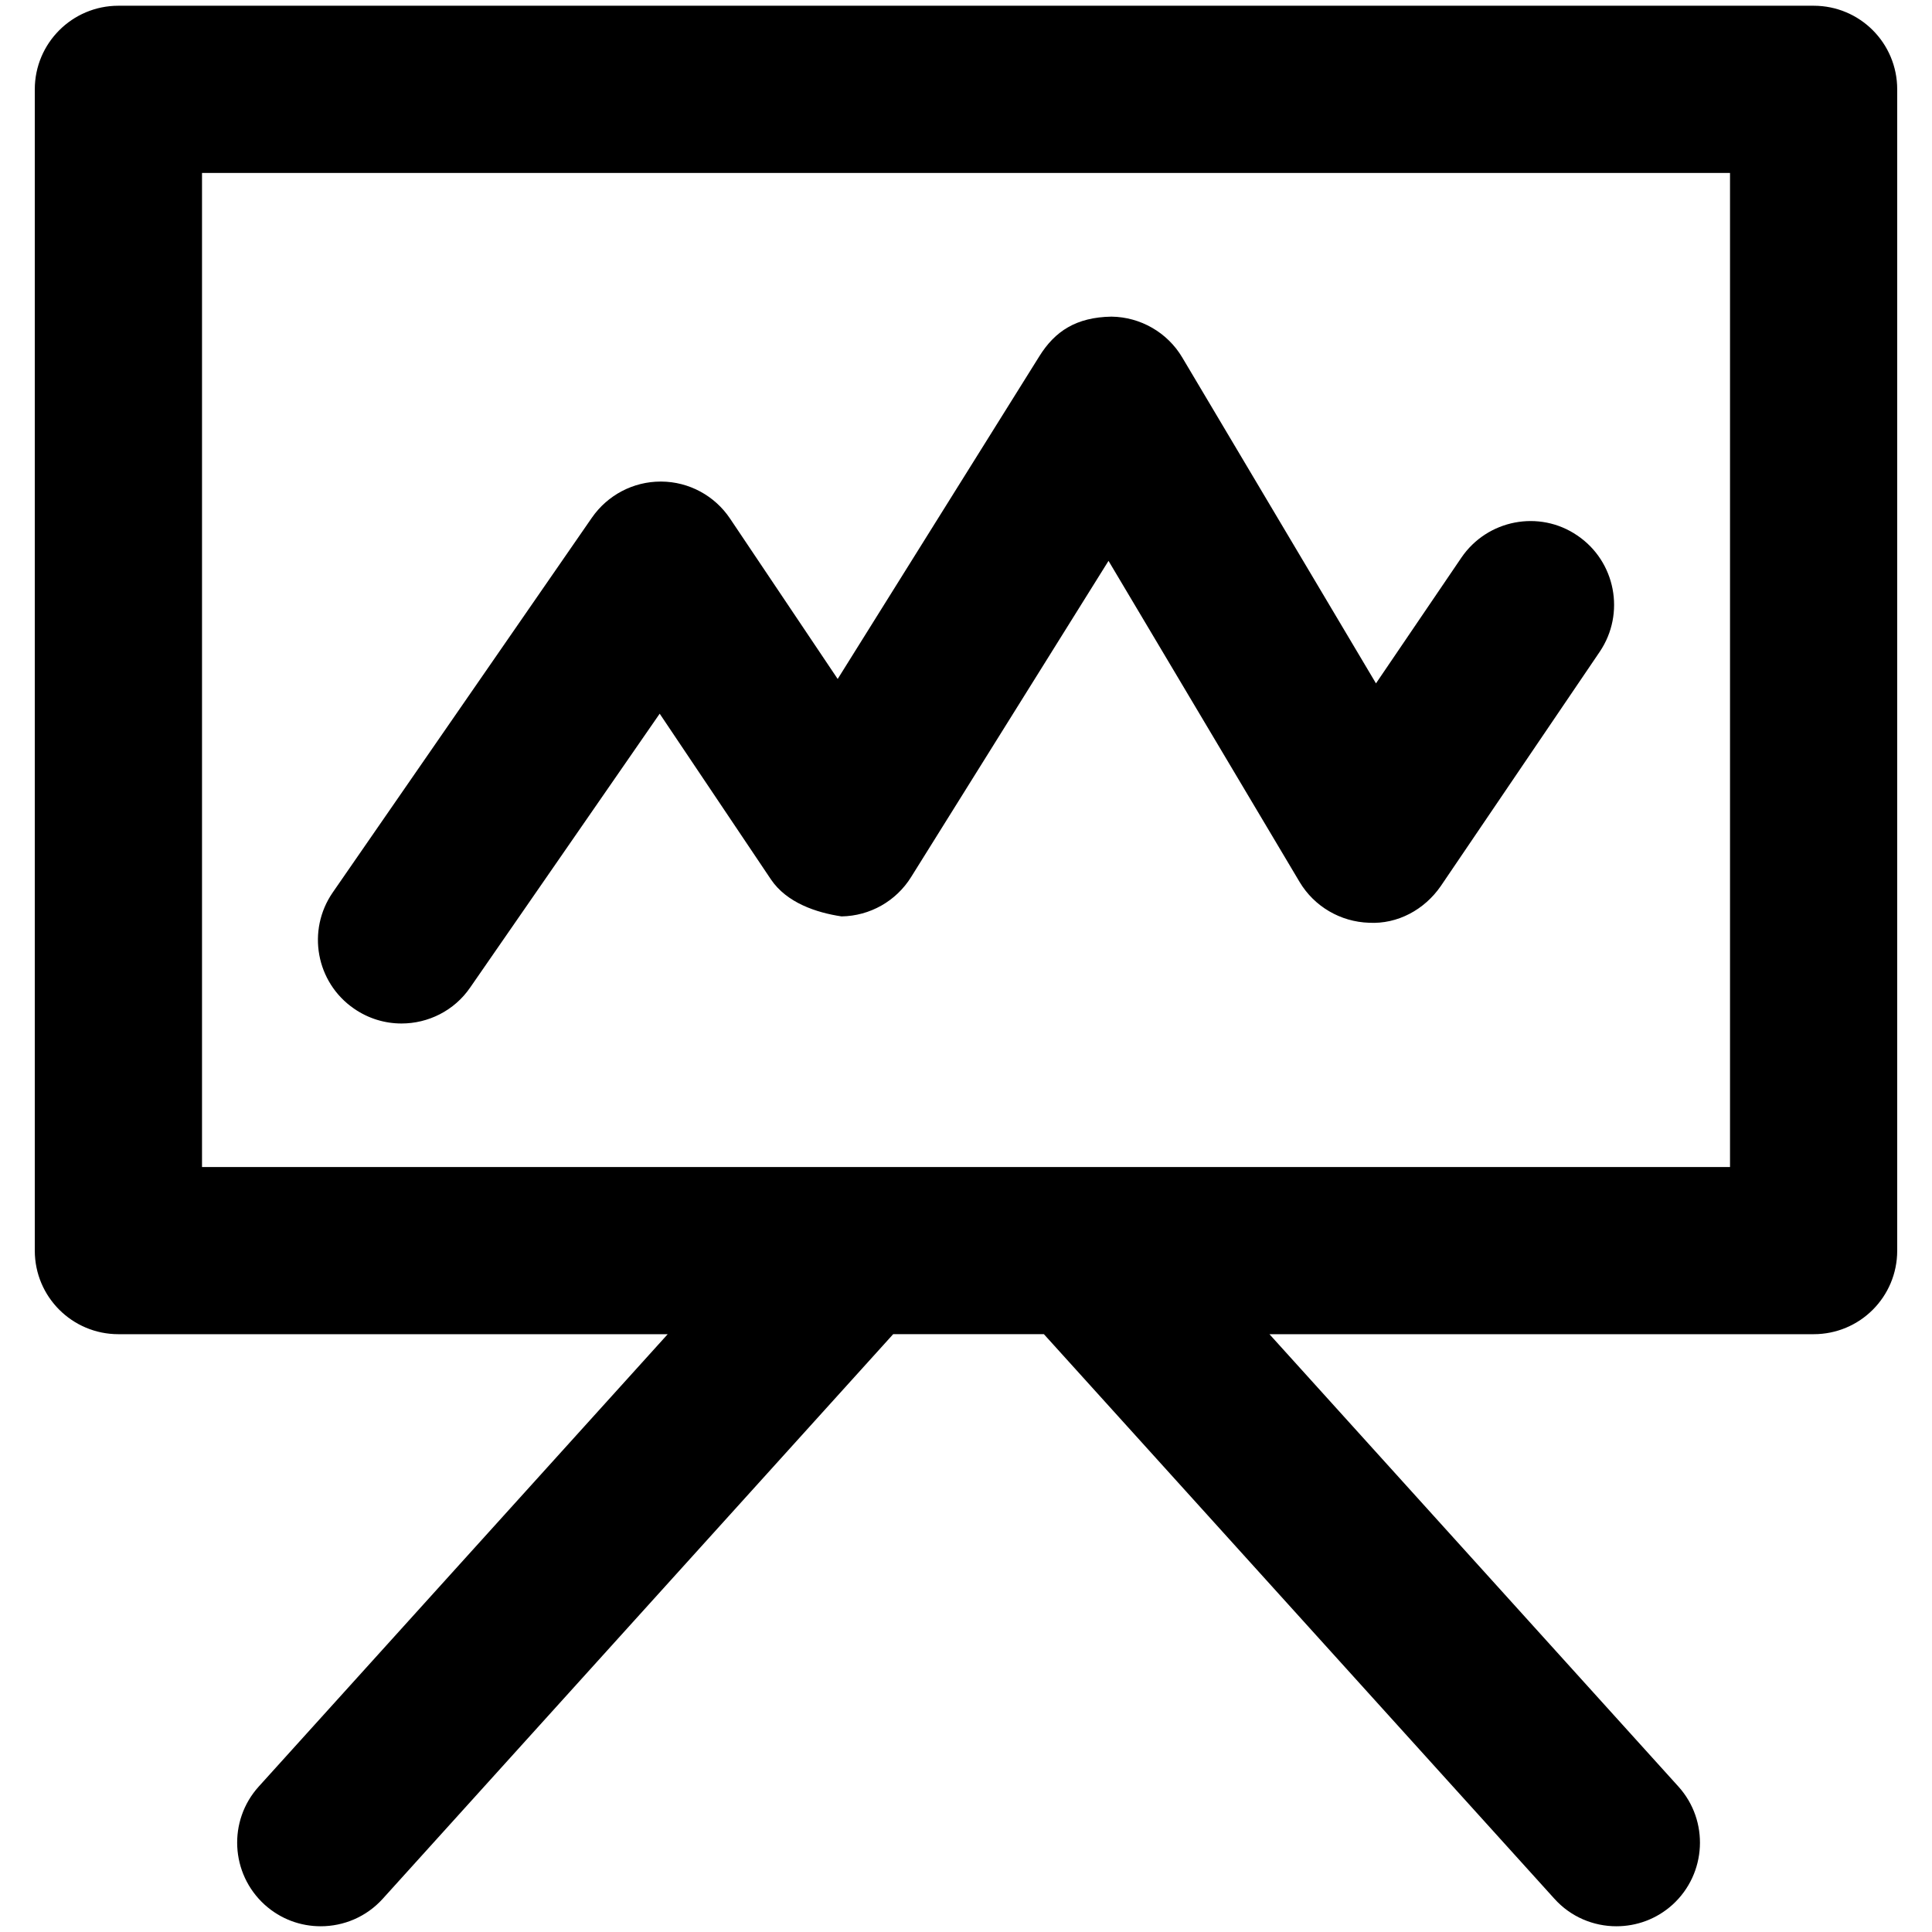 <?xml version="1.0" encoding="utf-8"?>
<svg xmlns="http://www.w3.org/2000/svg" x="0px" y="0px" xmlns:xlink="http://www.w3.org/1999/xlink" viewBox="0 0 128 128" enable-background="new 0 0 128 128">
    <g class="present-screen">
        <path d="M120.156,0.38H7.846c-3.061,0-5.541,2.48-5.541,5.541v76.937c0,3.061,2.48,5.536,5.541,5.536h36.391l-27.099,29.974
		c-2.046,2.269-1.869,5.77,0.4,7.827c1.06,0.956,2.38,1.425,3.709,1.425c1.515,0,3.019-0.613,4.112-1.823l33.816-37.404h9.986
		l33.823,37.404c1.088,1.21,2.592,1.823,4.105,1.823c1.336,0,2.654-0.469,3.716-1.425c2.265-2.057,2.442-5.558,0.398-7.827
		L84.104,88.394h36.052c3.07,0,5.539-2.475,5.539-5.536V5.92C125.695,2.859,123.227,0.38,120.156,0.38z M114.618,77.32H13.384
		V11.459h101.234V77.32z"/>
    </g>
    <g class="present-graphline">
        <path d="M26.602,67.809c1.752,0,3.488-0.832,4.554-2.391l12.55-18.134l7.369,10.977c1.049,1.559,3.026,2.207,4.68,2.453
		c1.885-0.031,3.614-1.011,4.609-2.608l13.078-20.948l12.66,21.275c0.973,1.628,2.707,2.641,4.601,2.702
		c1.893,0.102,3.671-0.865,4.751-2.428l10.537-15.533c1.707-2.535,1.044-5.981-1.487-7.695c-2.521-1.725-5.972-1.053-7.688,1.473
		l-5.654,8.323L78.327,23.683c-0.982-1.657-2.77-2.681-4.689-2.705c-2.336,0.038-3.742,0.967-4.768,2.608L55.499,44.983
		l-7.131-10.625c-1.017-1.519-2.725-2.442-4.552-2.453c-0.022,0-0.035,0-0.044,0c-1.818,0-3.516,0.894-4.556,2.391L22.048,59.123
		c-1.74,2.515-1.115,5.965,1.407,7.702C24.419,67.49,25.509,67.809,26.602,67.809z"/>
    </g>
</svg>
